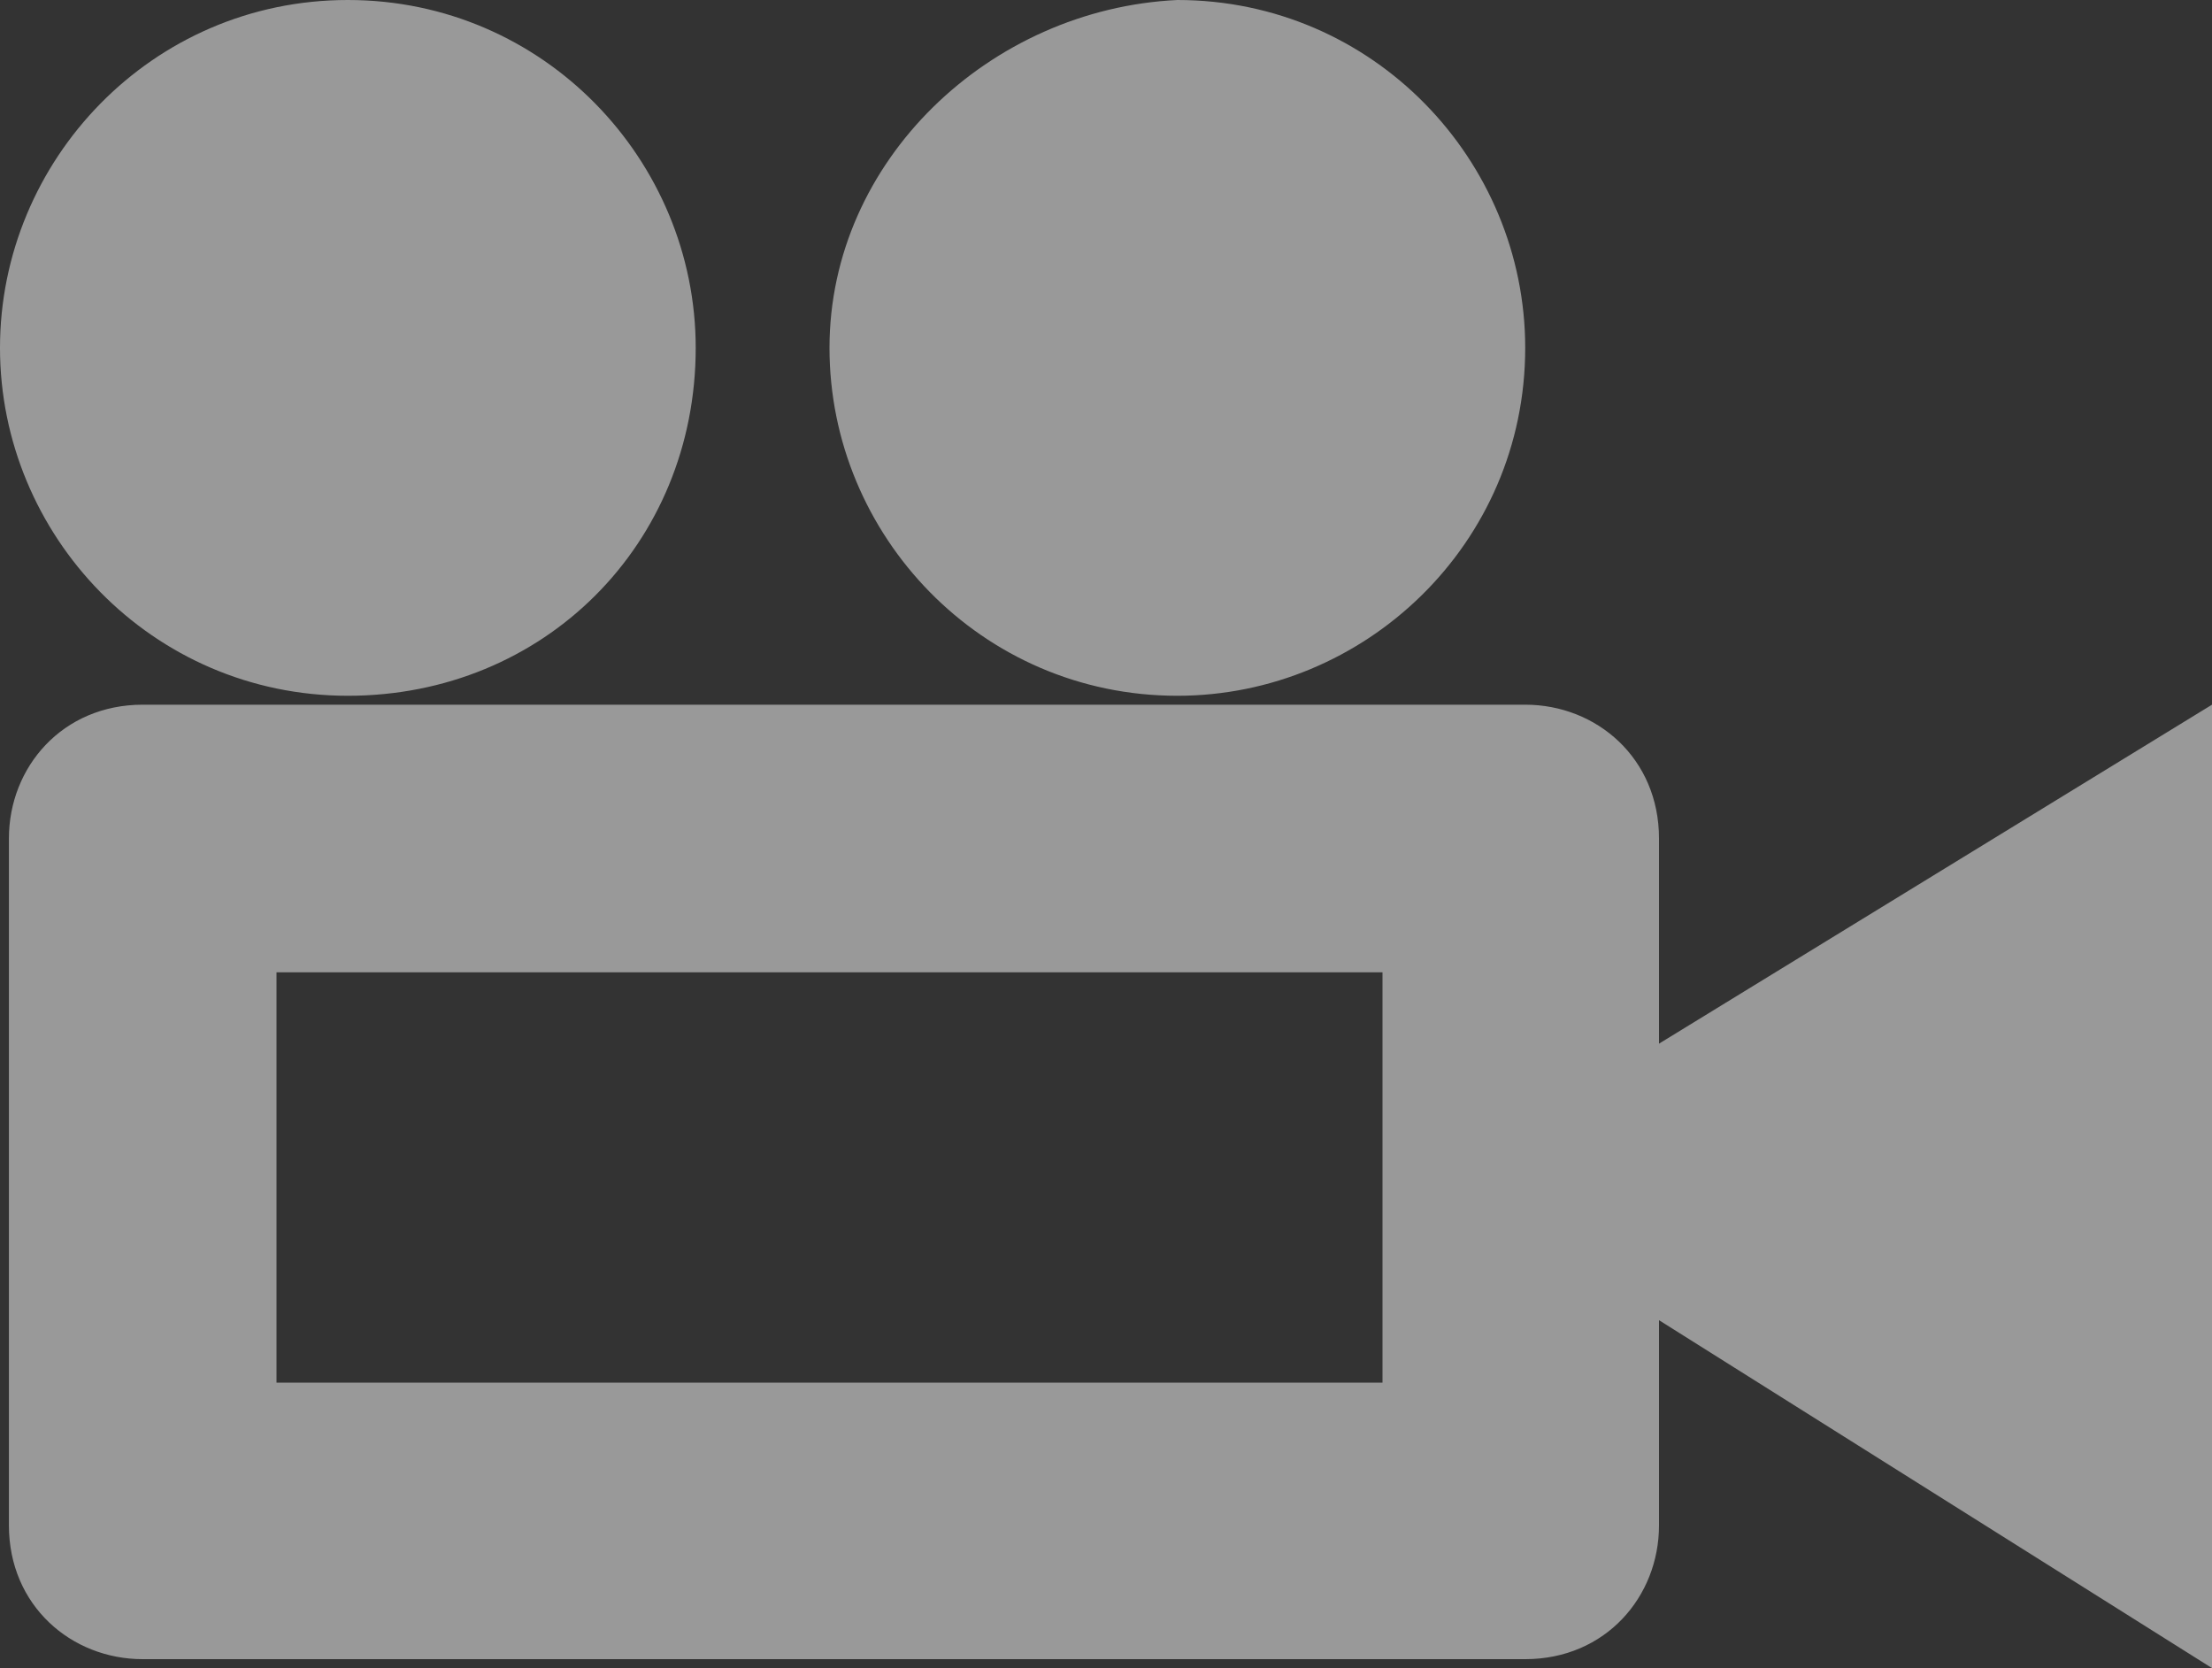 <?xml version="1.0" encoding="utf-8"?>
<!-- Generator: Adobe Illustrator 20.1.0, SVG Export Plug-In . SVG Version: 6.00 Build 0)  -->
<svg version="1.1" id="Layer_1" xmlns="http://www.w3.org/2000/svg" xmlns:xlink="http://www.w3.org/1999/xlink" x="0px" y="0px"
	 viewBox="0 0 24.8 18.7" style="enable-background:new 0 0 24.8 18.7;" xml:space="preserve">
<rect x="0" y="0" width="24.8" height="18.7" fill="#333333" stroke="none"/>
<style type="text/css">
	.st0{opacity:0.5;fill:#FFFFFF;enable-background:new    ;}
</style>
<path class="st0" d="M9.3,3.9c0,2.1,1.7,3.9,3.9,3.9c2.1,0,3.9-1.7,3.9-3.9c0-2.1-1.7-3.9-3.9-3.9C11.1,0.1,9.3,1.8,9.3,3.9z M0,3.9
	C0,6,1.7,7.8,3.9,7.8s3.9-1.7,3.9-3.9C7.8,1.8,6.1,0,3.9,0S0,1.8,0,3.9z M18.6,11.7V9.4c0-0.9-0.7-1.5-1.5-1.5h-3.9H3.9H1.6
	c-0.9,0-1.5,0.7-1.5,1.5v7.7c0,0.9,0.7,1.5,1.5,1.5h15.5c0.9,0,1.5-0.7,1.5-1.5v-2.3l6.2,3.9V7.9L18.6,11.7z M15.5,15.5H3.1v-4.6
	h12.4V15.5z"/>
</svg>
